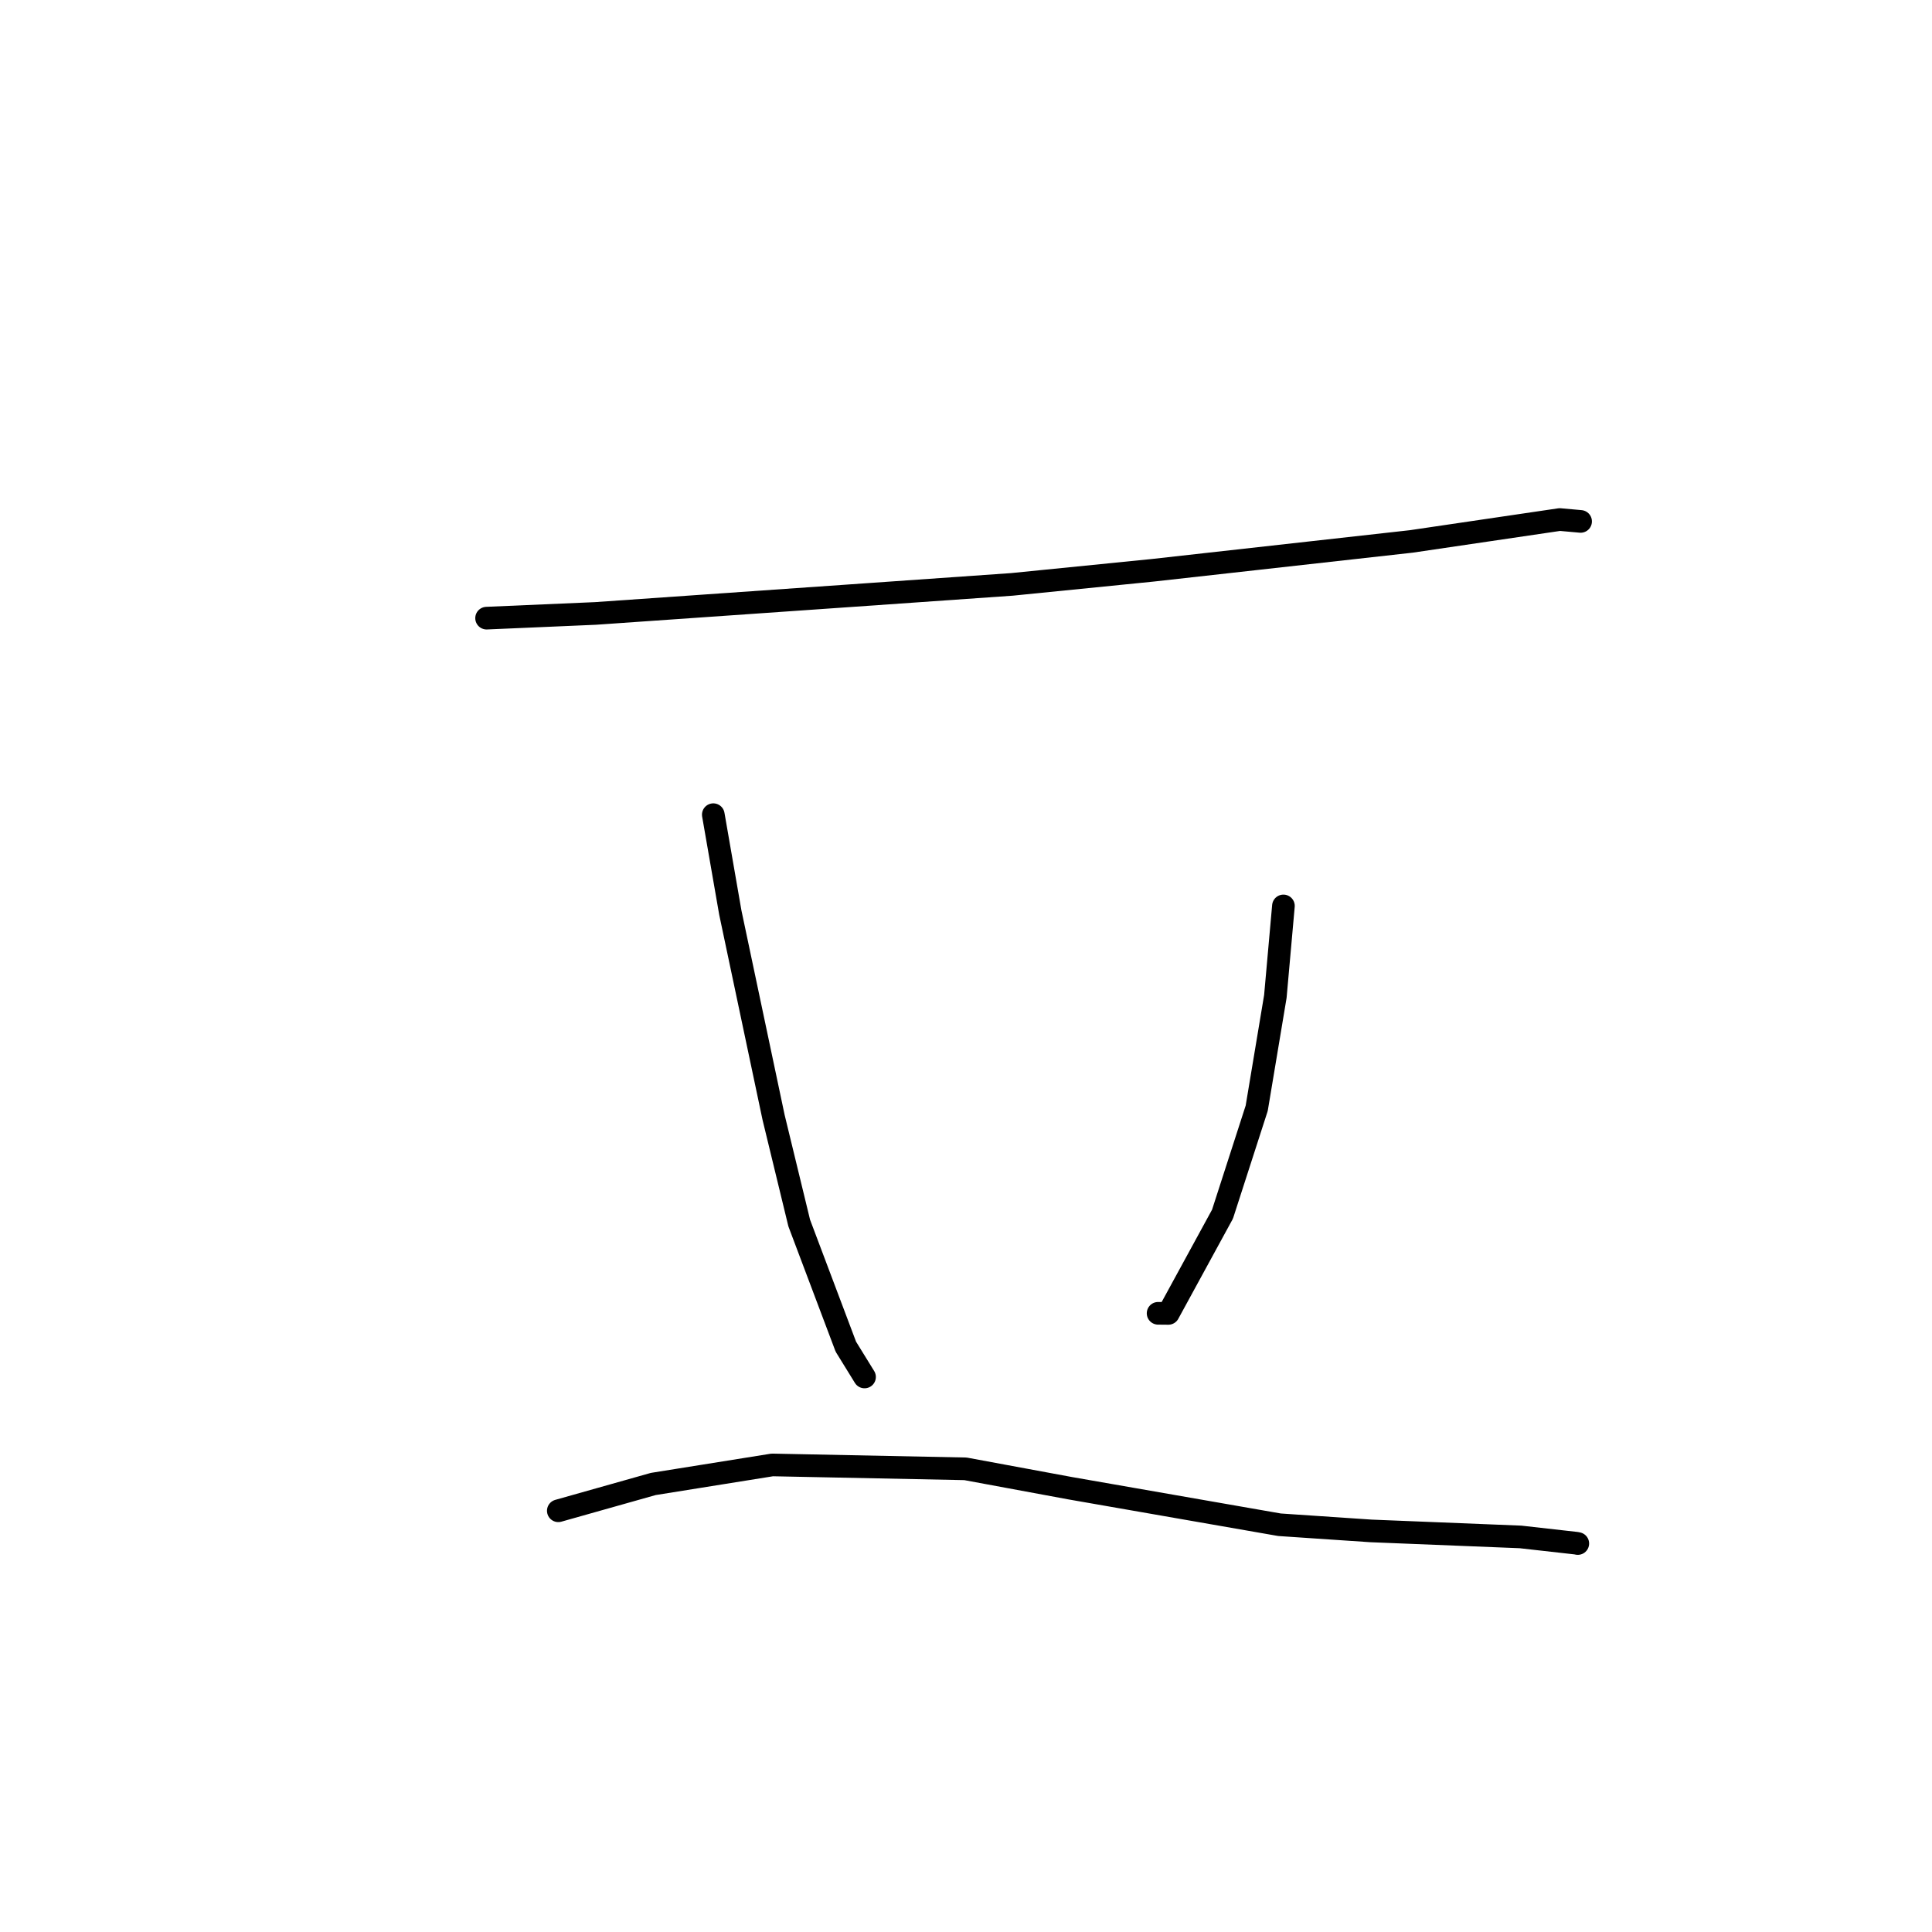<?xml version="1.0" standalone="no"?>
    <svg width="256" height="256" xmlns="http://www.w3.org/2000/svg" version="1.1">
    <polyline stroke="black" stroke-width="3" stroke-linecap="round" fill="transparent" stroke-linejoin="round" points="64.475 81.908 78.909 81.284 114.758 78.787 134.089 77.434 152.735 75.567 187.003 71.742 206.673 68.842 209.186 69.067 209.438 69.09 " />
        <polyline stroke="black" stroke-width="3" stroke-linecap="round" fill="transparent" stroke-linejoin="round" points="94.516 107.949 96.772 120.926 102.503 148.056 105.901 162.06 112.079 178.442 114.317 182.069 114.541 182.432 114.556 182.456 " />
        <polyline stroke="black" stroke-width="3" stroke-linecap="round" fill="transparent" stroke-linejoin="round" points="170.061 120.04 168.991 132.035 166.52 146.847 161.989 160.88 154.812 174.033 153.454 174.02 " />
        <polyline stroke="black" stroke-width="3" stroke-linecap="round" fill="transparent" stroke-linejoin="round" points="73.979 200.186 86.559 196.635 102.327 194.111 127.924 194.627 141.818 197.199 169.543 202.037 181.668 202.854 201.48 203.651 208.848 204.481 209.052 204.522 209.066 204.525 " />
        </svg>